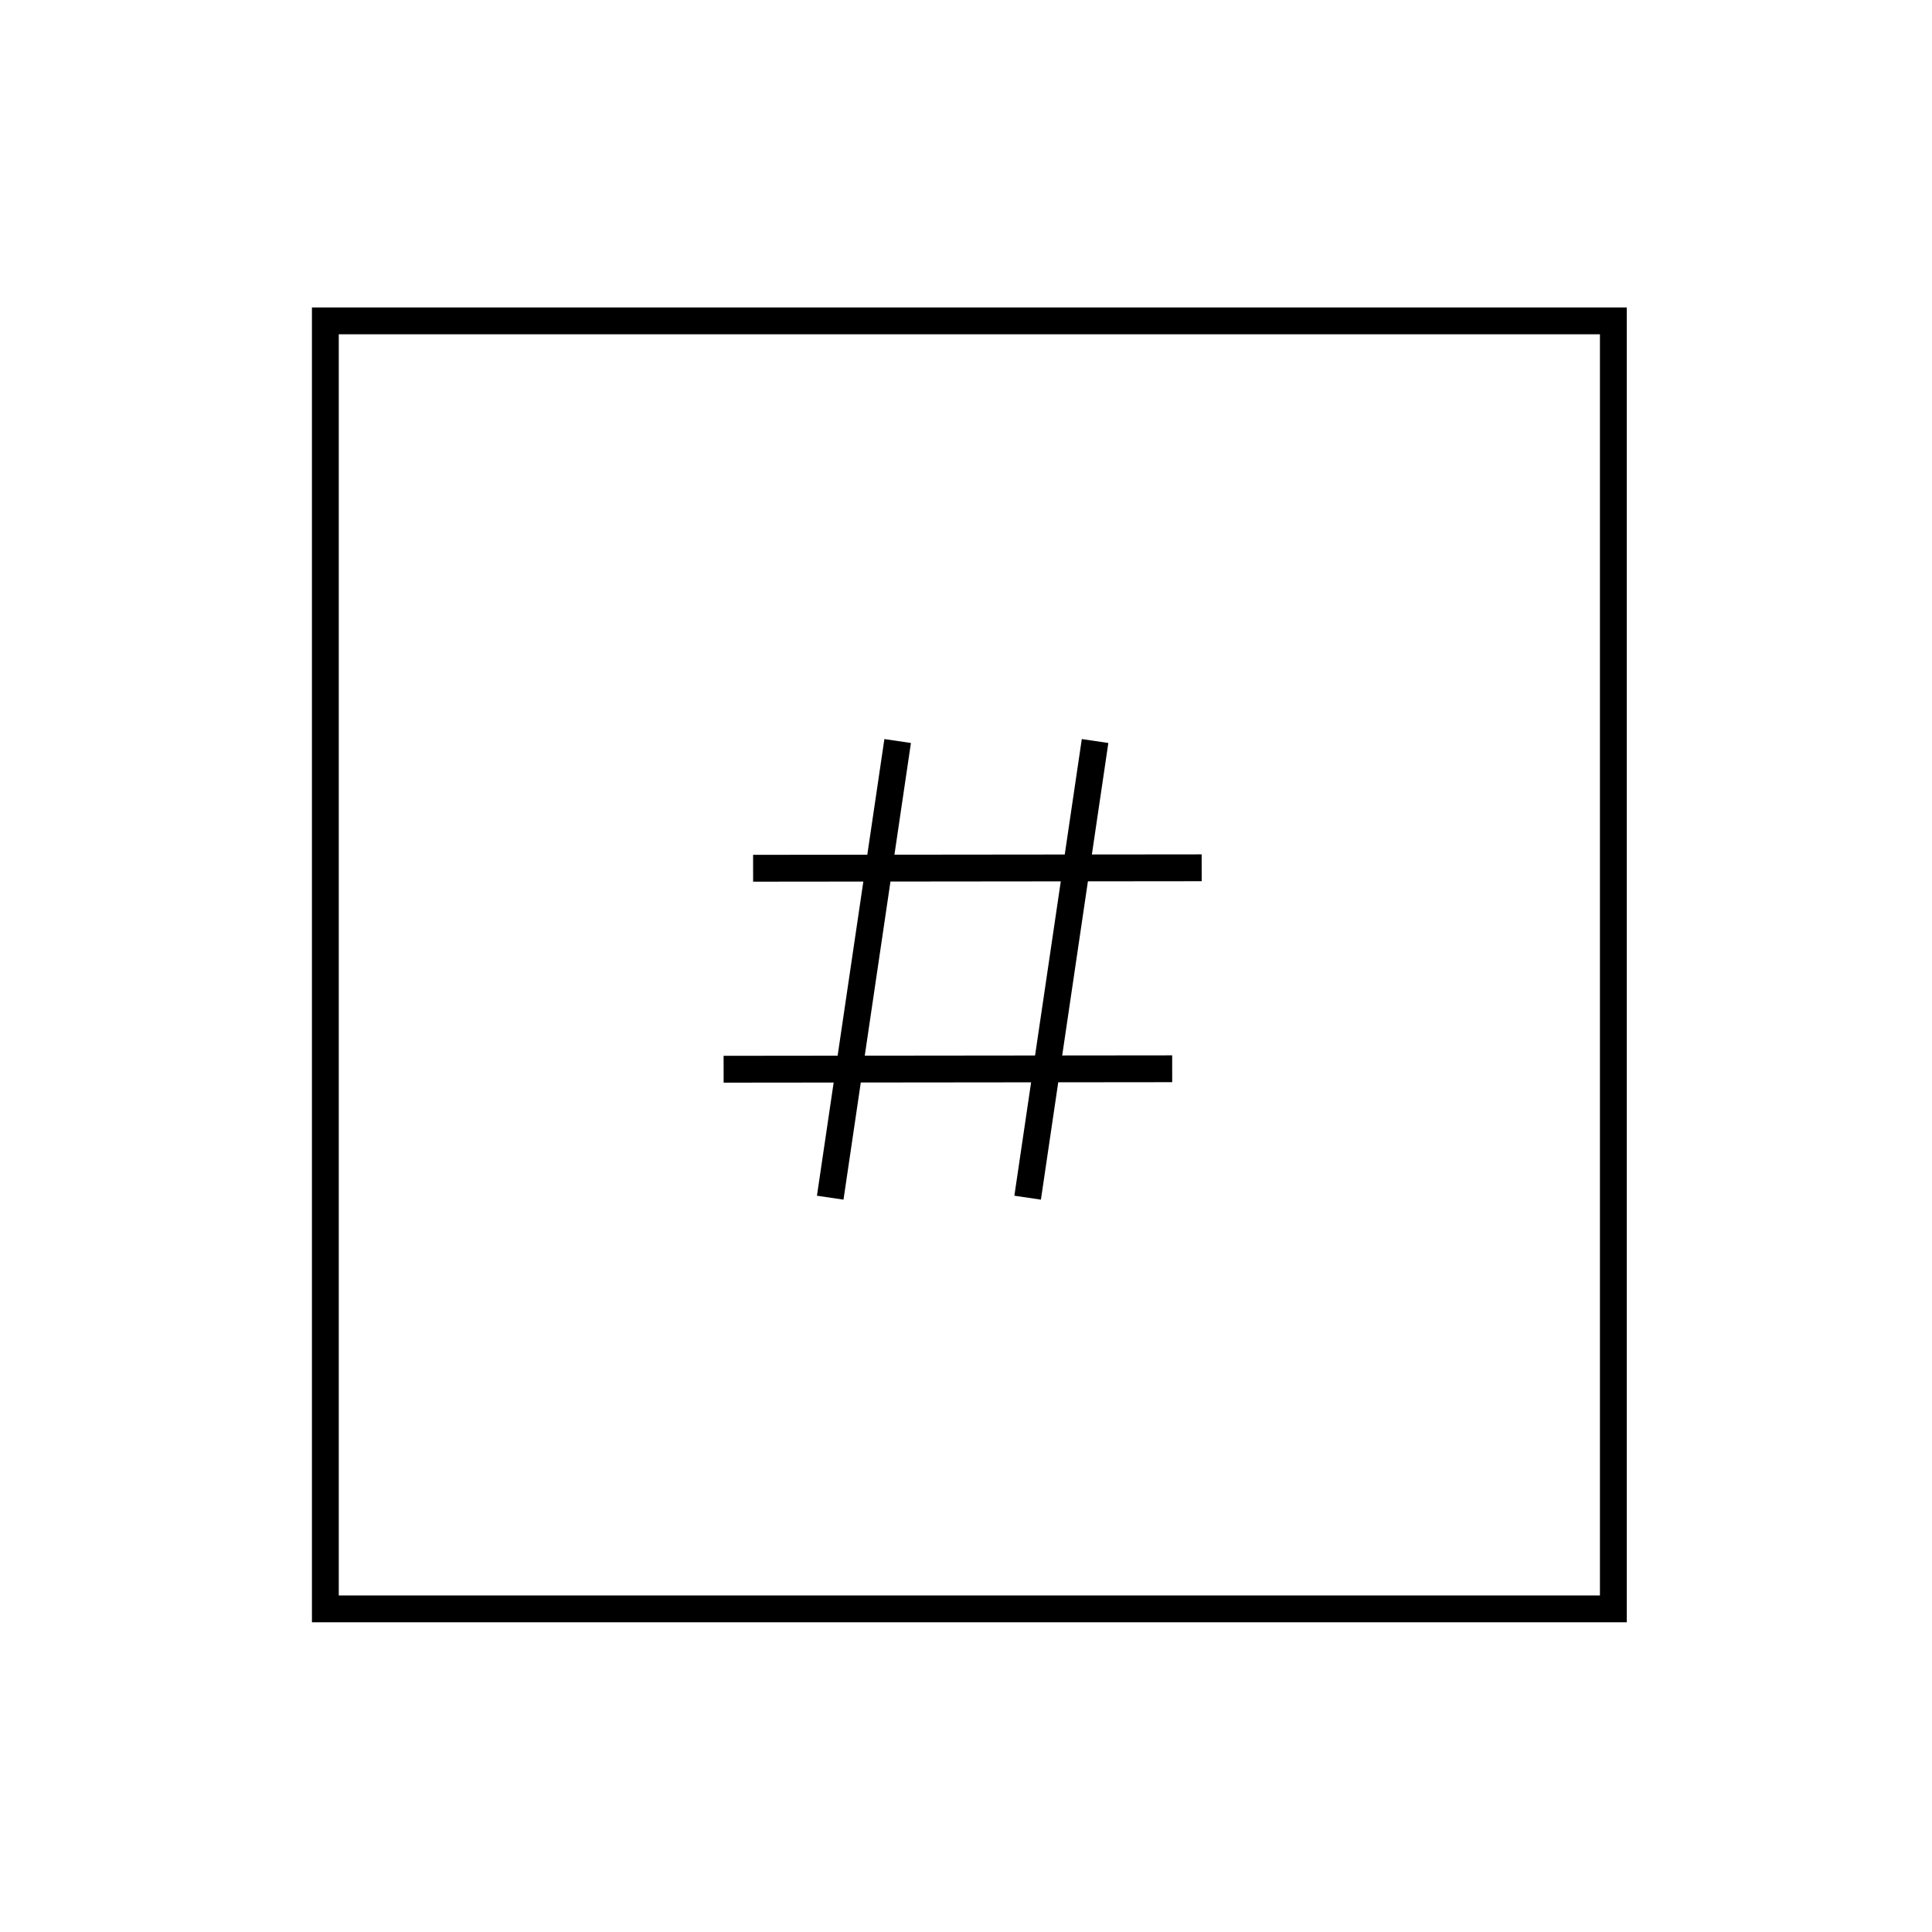 <svg id="emoji" viewBox="0 0 72 72" xmlns="http://www.w3.org/2000/svg" width="64" height="64">
  <g id="line">
    <rect x="12.125" y="11.958" width="48" height="48" fill="none" stroke="#000" strokeLinecap="round" strokeLinejoin="round" strokeWidth="2"/>
    <line x1="33.453" x2="30.94" y1="27.616" y2="44.634" fill="none" stroke="#000" strokeLinecap="round" strokeLinejoin="round" strokeWidth="2"/>
    <line x1="40.81" x2="38.297" y1="27.616" y2="44.634" fill="none" stroke="#000" strokeLinecap="round" strokeLinejoin="round" strokeWidth="2"/>
    <line x1="28.066" x2="44.783" y1="32.357" y2="32.34" fill="none" stroke="#000" strokeLinecap="round" strokeLinejoin="round" strokeWidth="2"/>
    <line x1="26.967" x2="43.684" y1="39.847" y2="39.83" fill="none" stroke="#000" strokeLinecap="round" strokeLinejoin="round" strokeWidth="2"/>
  </g>
</svg>

